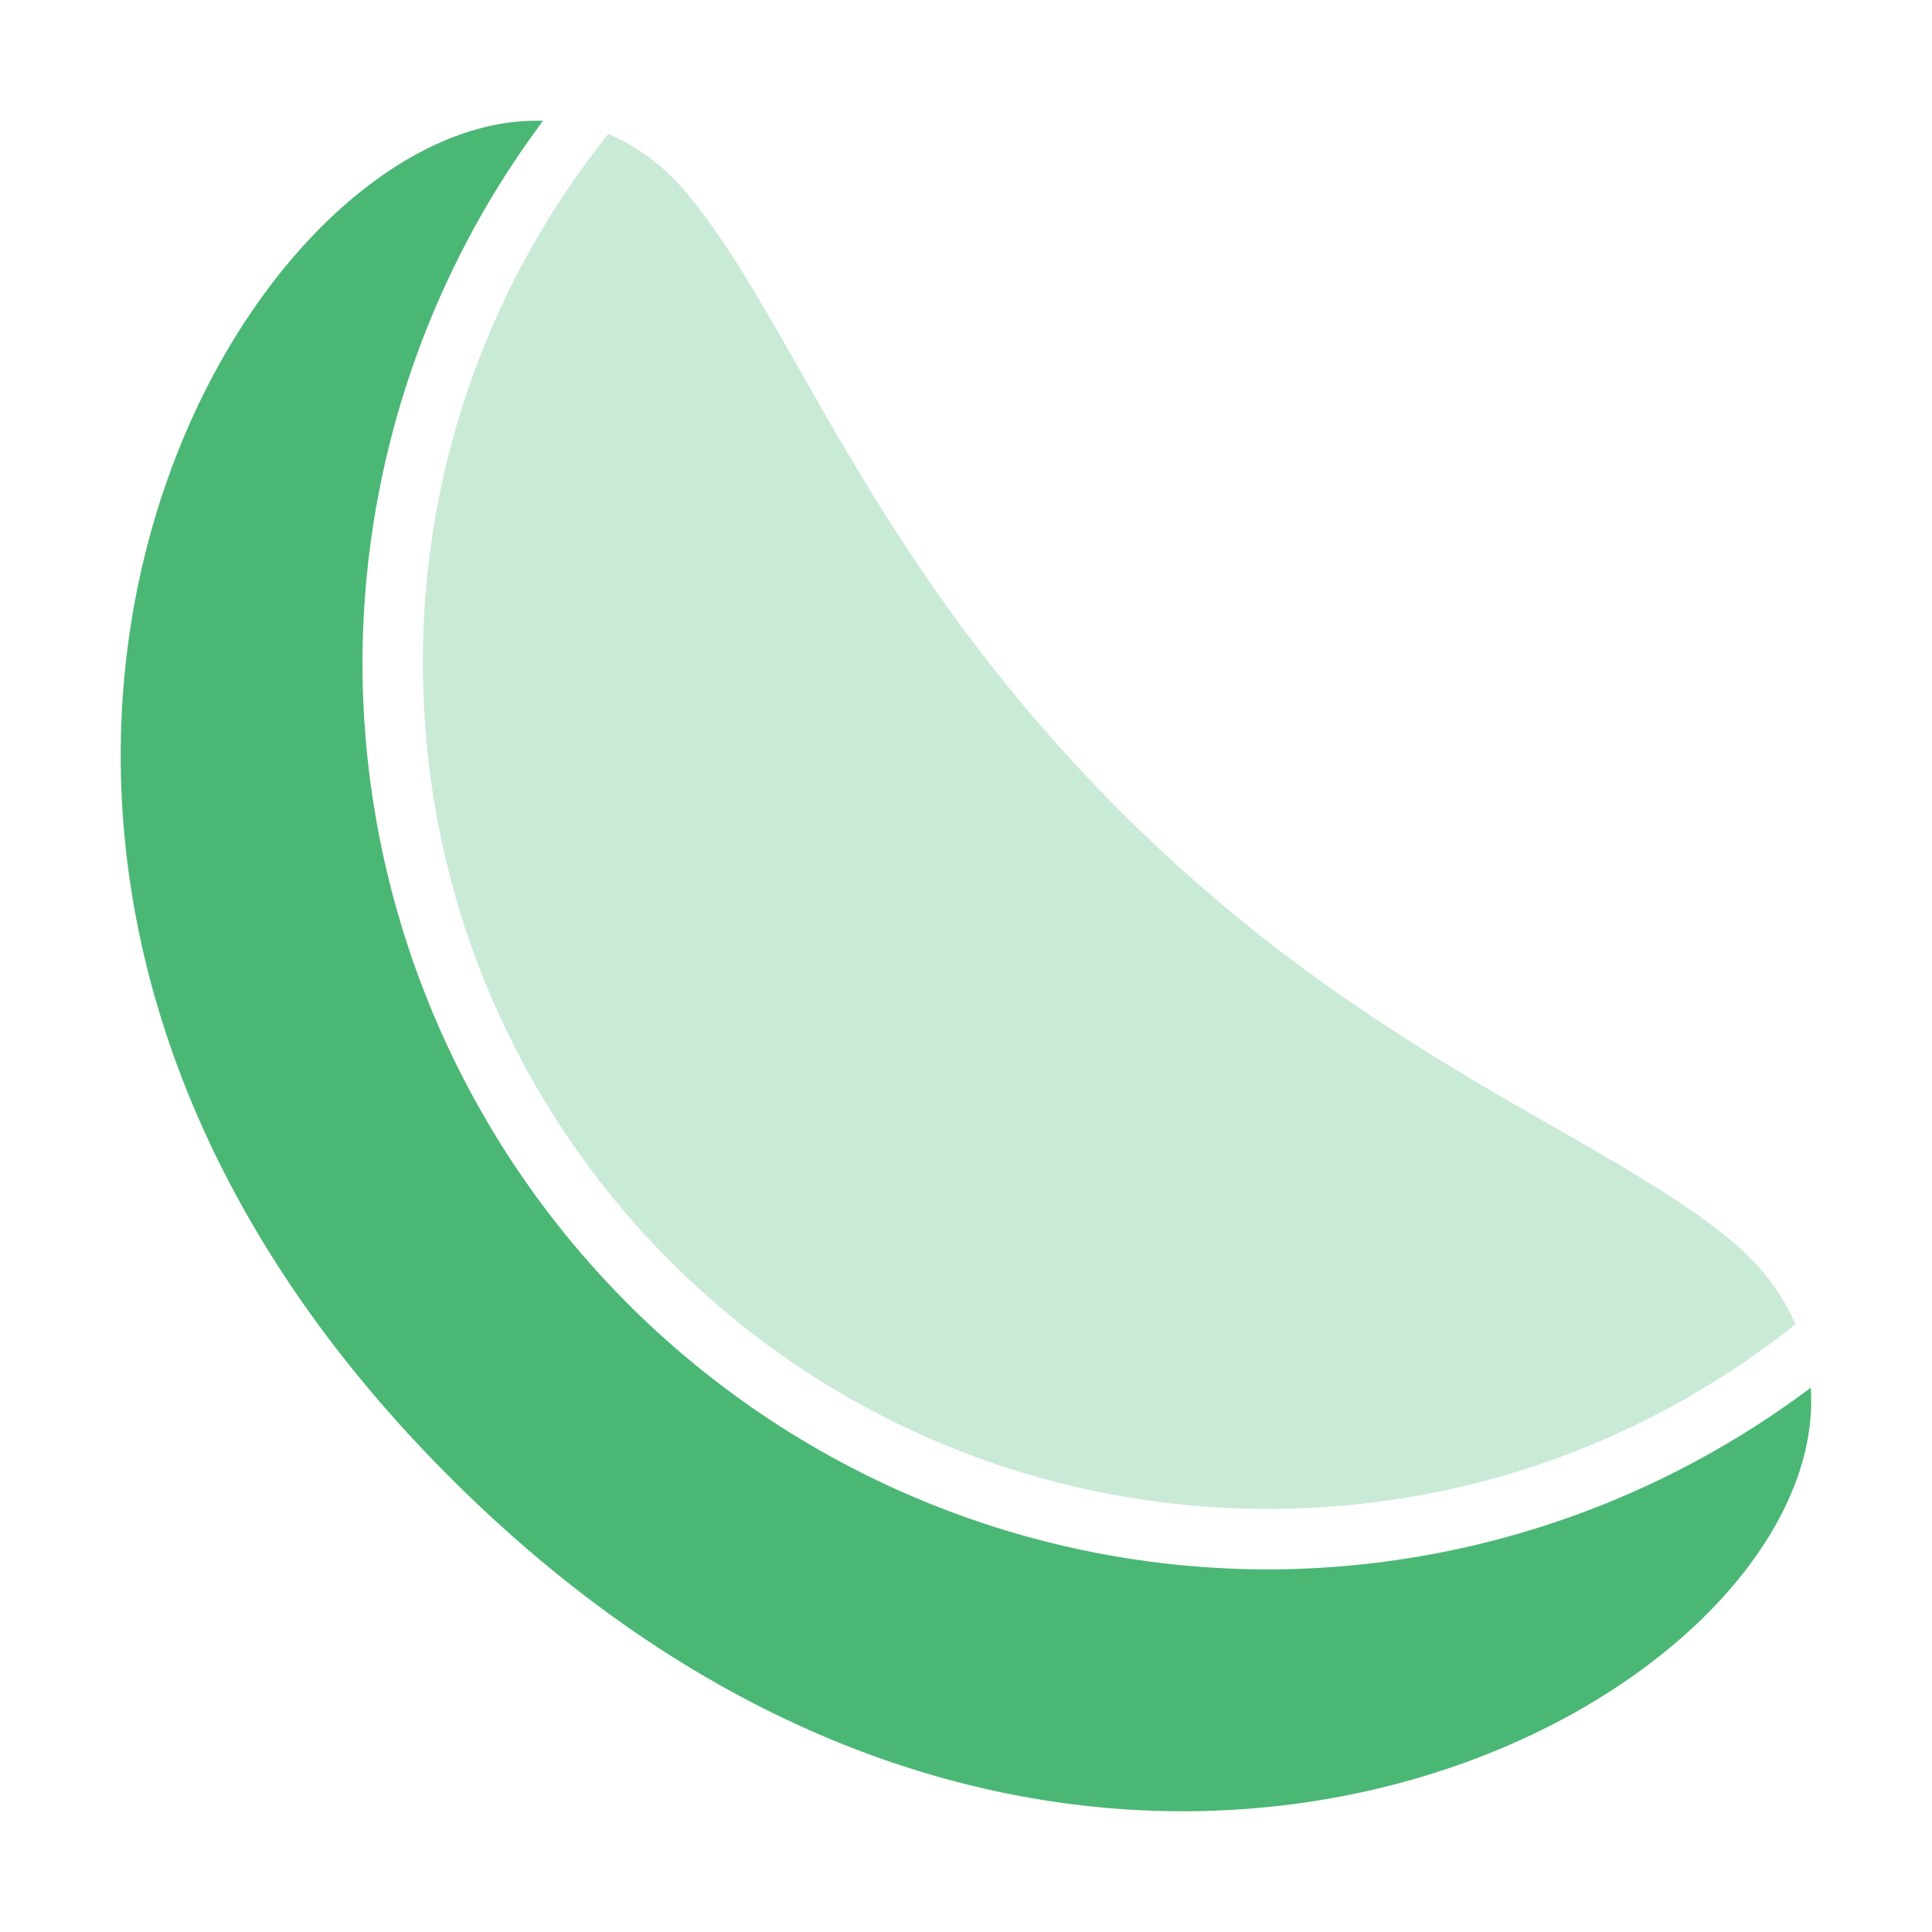 <svg xmlns="http://www.w3.org/2000/svg" width="16" height="16" version="1.1">
 <defs>
  <style id="current-color-scheme" type="text/css">
   .ColorScheme-Text { color:#4bb775; } .ColorScheme-Highlight { color:#4285f4; }
  </style>
 </defs>
 <path style="fill:currentColor" class="ColorScheme-Text" d="M 4.497,1.001 C 1.922,0.91 -1.503,7.044 3.758,12.266 c 5.245,5.206 11.412,1.843 11.238,-0.774 A 7.503,7.51 0 0 1 10.505,12.997 7.503,7.51 0 0 1 3.002,5.487 7.503,7.51 0 0 1 4.497,1.001 Z"/>
 <path style="fill:currentColor;opacity:0.3" class="ColorScheme-Text" d="M 5.038,1.109 C 4.078,2.308 3.502,3.828 3.502,5.487 c 0,3.877 3.129,7.009 7.002,7.009 1.653,0 3.168,-0.574 4.365,-1.529 C 14.761,10.719 14.59,10.484 14.336,10.273 13.284,9.397 11.343,8.768 9.313,6.753 7.171,4.626 6.56,2.612 5.663,1.572 5.474,1.353 5.262,1.205 5.038,1.109 Z"/>
</svg>
